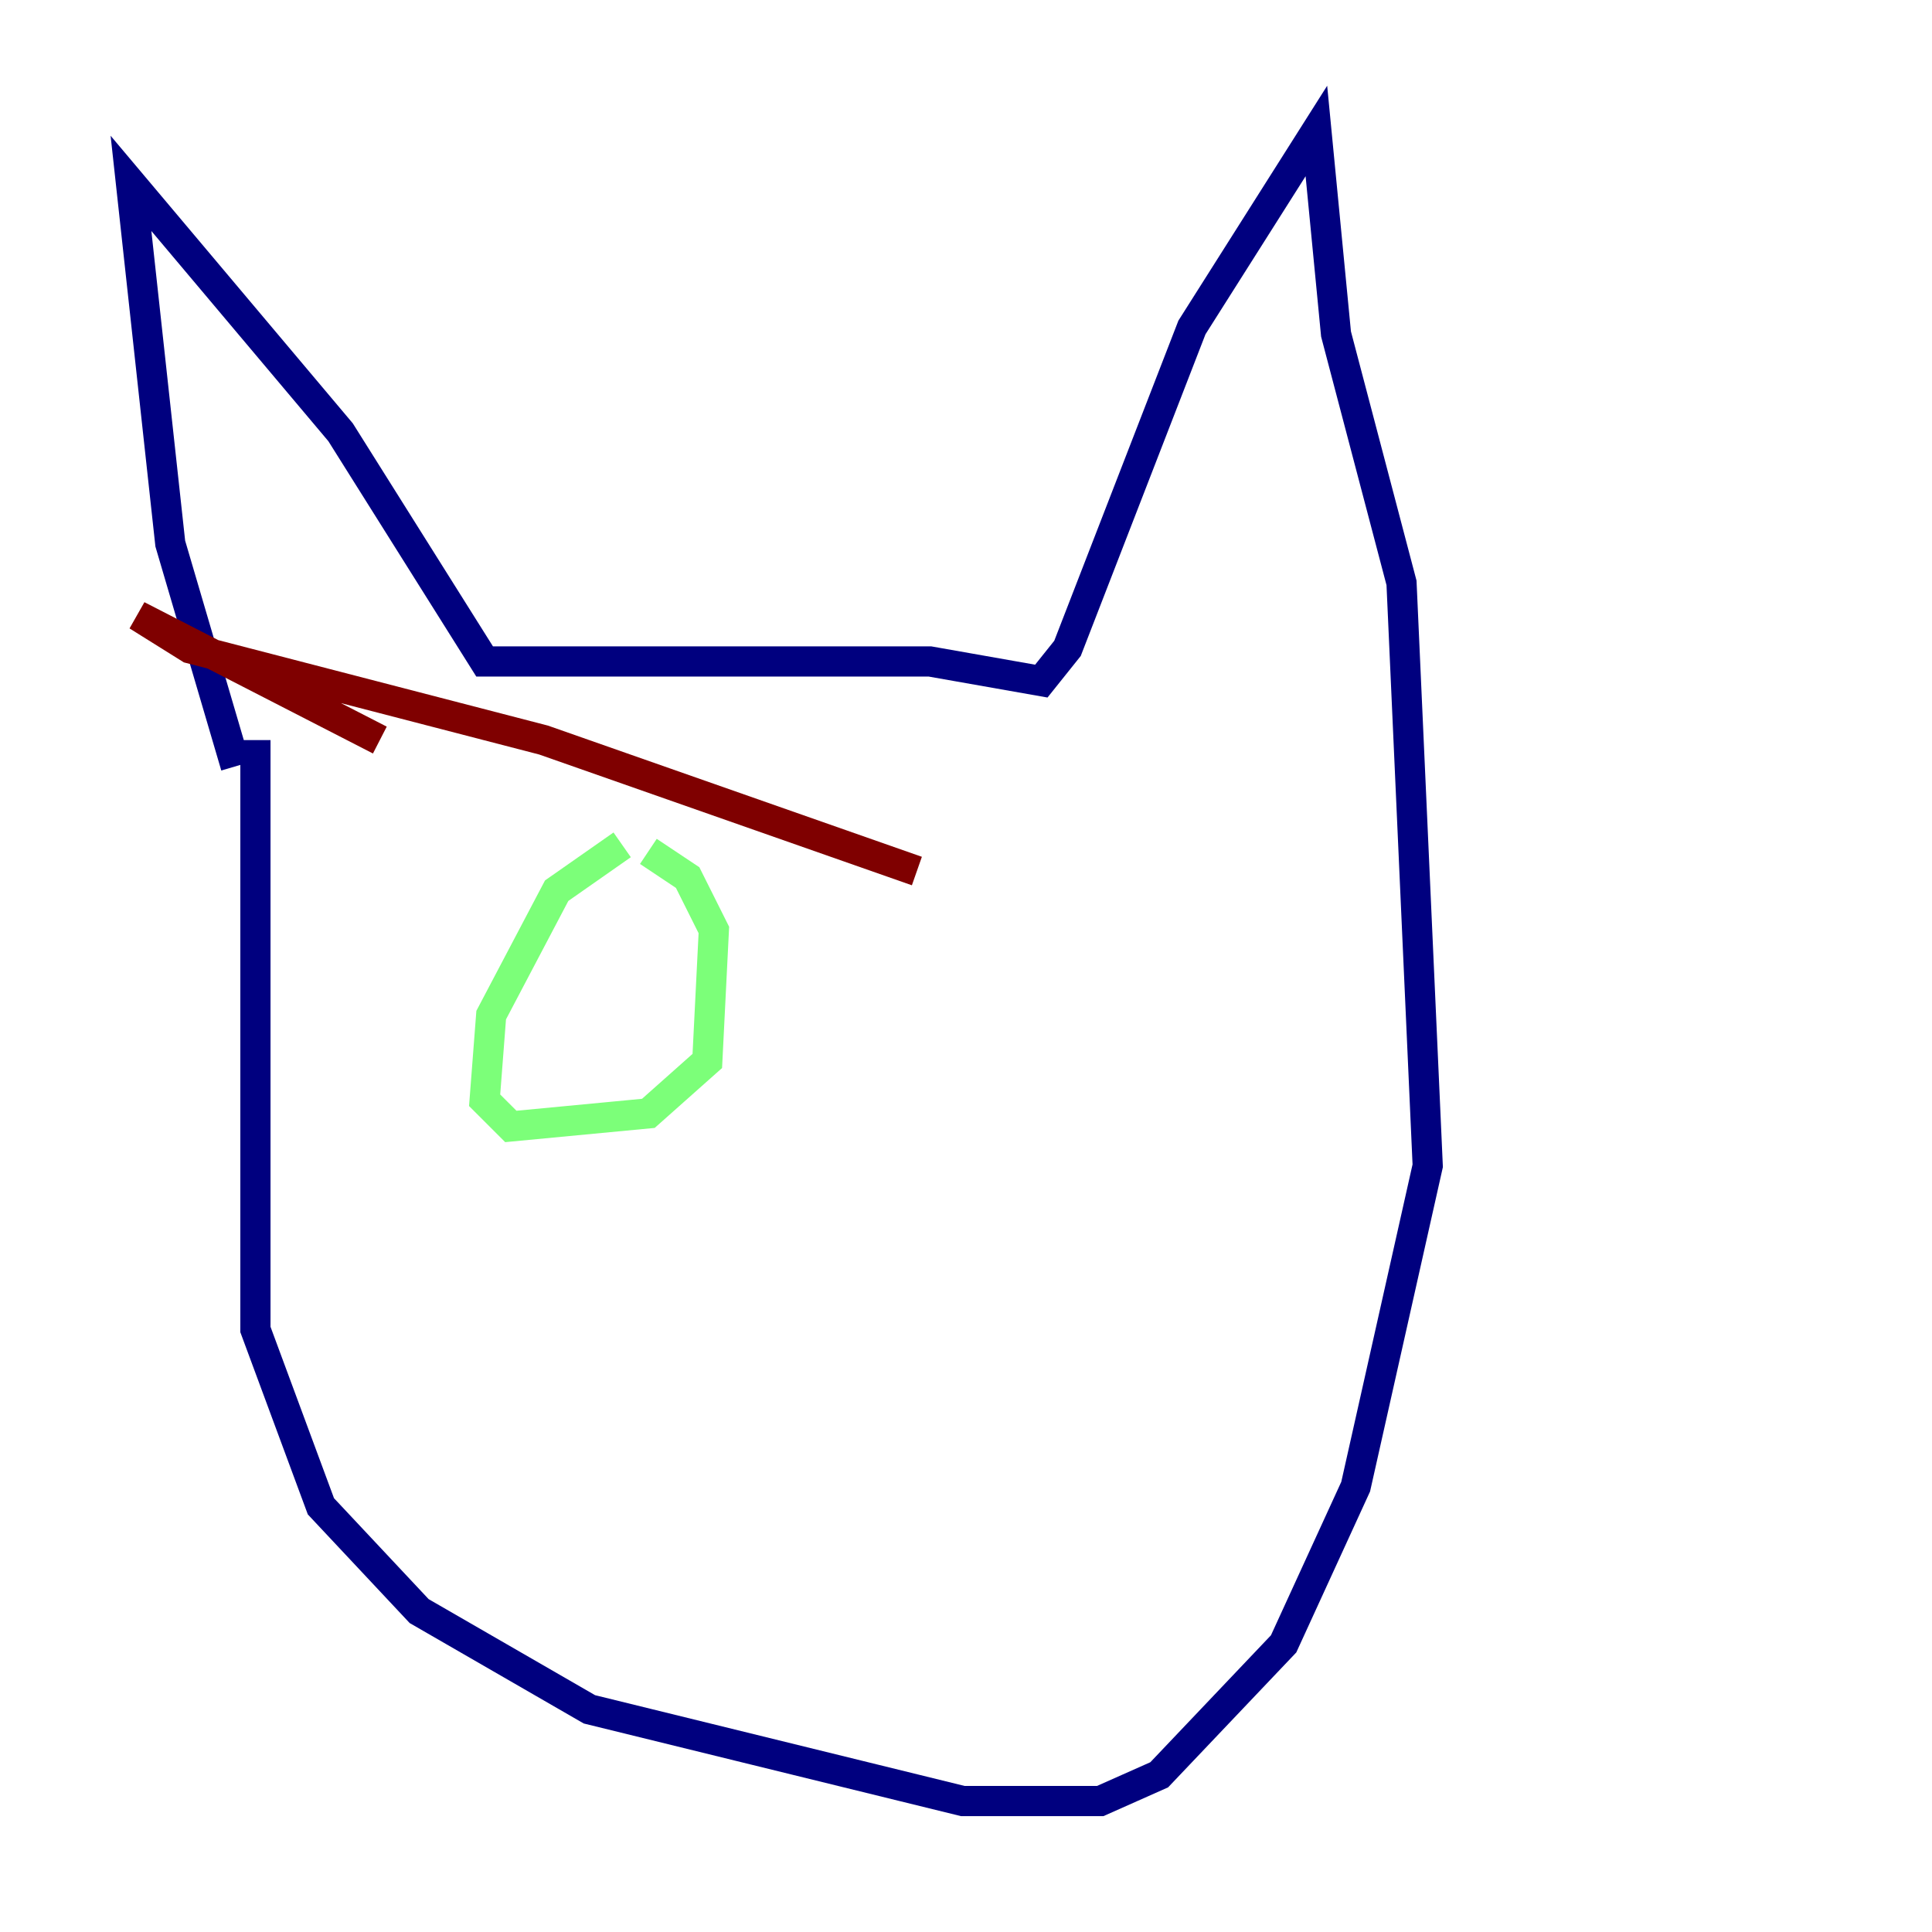 <?xml version="1.0" encoding="utf-8" ?>
<svg baseProfile="tiny" height="128" version="1.2" viewBox="0,0,128,128" width="128" xmlns="http://www.w3.org/2000/svg" xmlns:ev="http://www.w3.org/2001/xml-events" xmlns:xlink="http://www.w3.org/1999/xlink"><defs /><polyline fill="none" points="15.62,50.766 11.281,36.014 8.678,12.149 22.563,28.637 32.108,43.824 61.614,43.824 68.99,45.125 70.725,42.956 78.969,21.695 87.214,8.678 88.515,22.129 92.854,38.617 94.59,77.234 89.817,98.495 85.044,108.909 76.8,117.586 72.895,119.322 63.783,119.322 39.051,113.248 27.77,106.739 21.261,99.797 16.922,88.081 16.922,49.031" stroke="#00007f" stroke-width="2" /><polyline fill="none" points="41.22,55.973 36.881,59.01 32.542,67.254 32.108,72.895 33.844,74.63 42.956,73.763 46.861,70.291 47.295,61.614 45.559,58.142 42.956,56.407" stroke="#7cff79" stroke-width="2" /><polyline fill="none" points="60.746,57.709 36.014,49.031 12.583,42.956 9.112,40.786 25.166,49.031" stroke="#7f0000" stroke-width="2" /></svg>